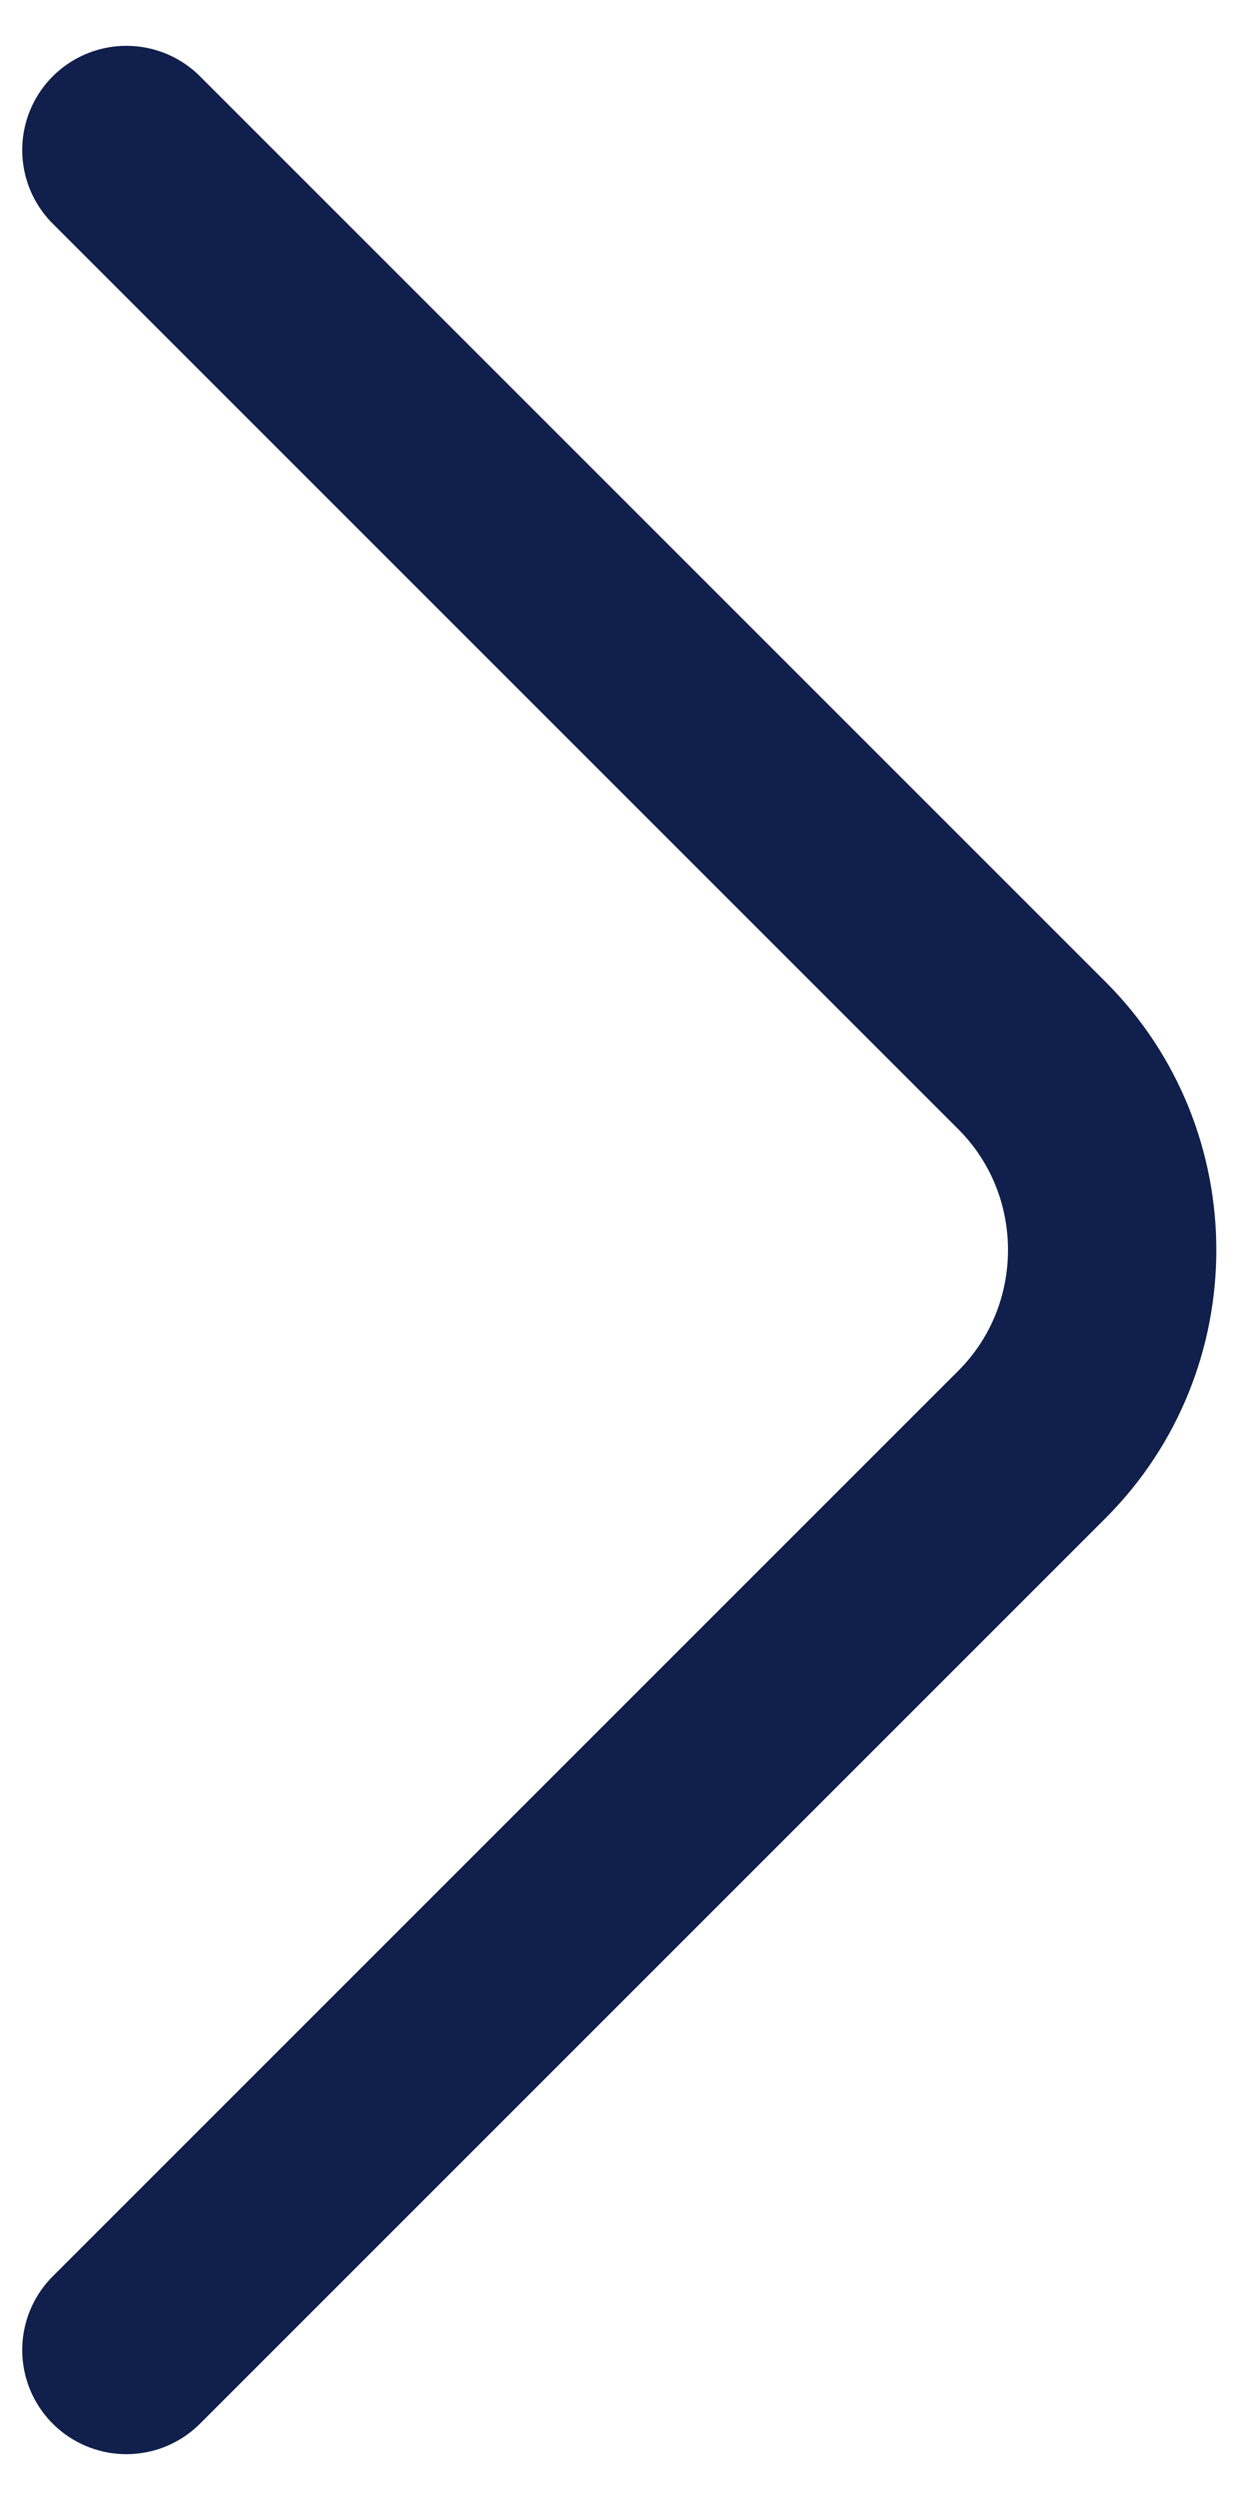 <svg width="9" height="18" viewBox="0 0 9 18" fill="none" xmlns="http://www.w3.org/2000/svg">
<path d="M0.91 16.92L7.43 10.4C8.2 9.63 8.2 8.37 7.43 7.6L0.91 1.08" stroke="#101F4C" stroke-width="1.5" stroke-miterlimit="10" stroke-linecap="round" stroke-linejoin="round"/>
</svg>
